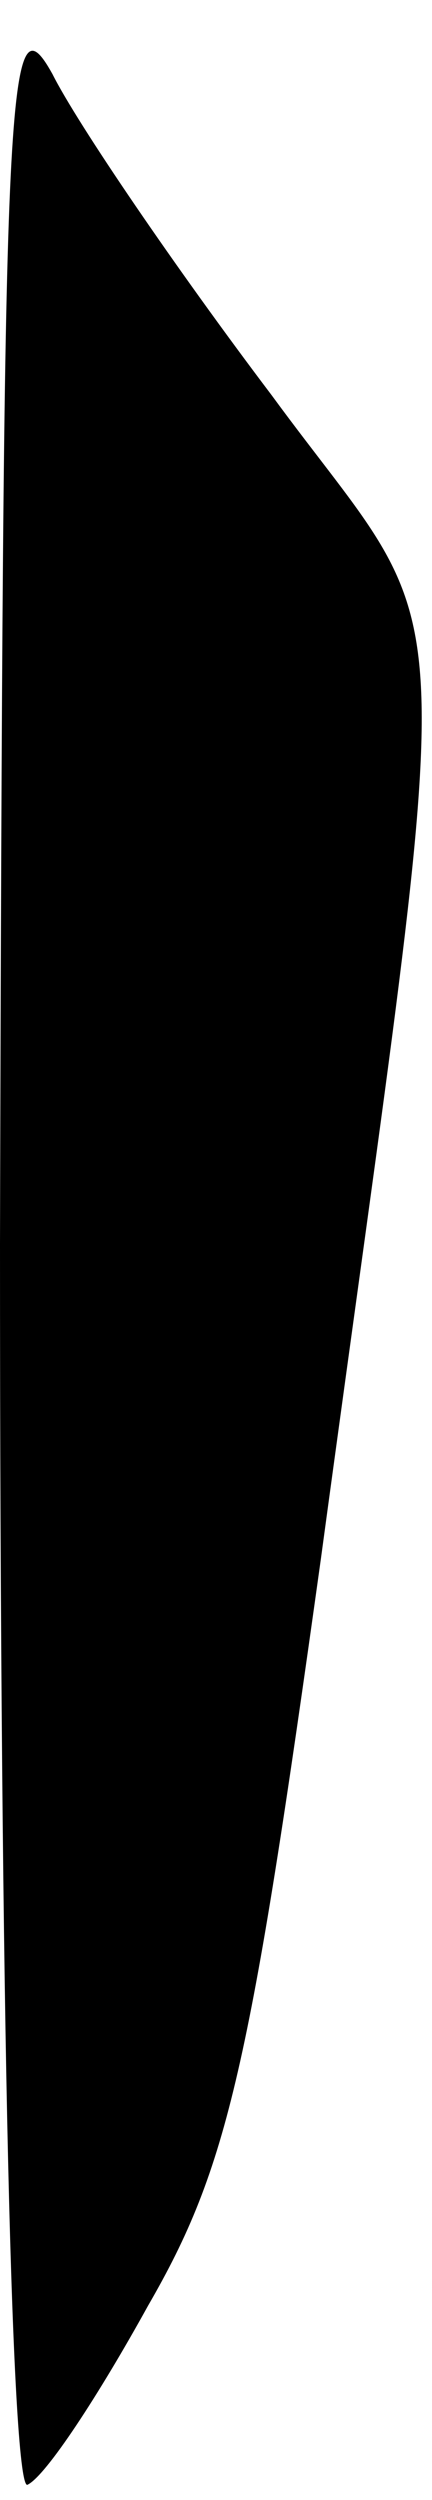 <?xml version="1.0" standalone="no"?>
<!DOCTYPE svg PUBLIC "-//W3C//DTD SVG 20010904//EN"
 "http://www.w3.org/TR/2001/REC-SVG-20010904/DTD/svg10.dtd">
<svg version="1.0" xmlns="http://www.w3.org/2000/svg"
 width="14pt" height="81pt" viewBox="0 0 14 81"
 preserveAspectRatio="xMidYMid meet">
<g transform="translate(0,81) scale(0.1,-0.1)"
fill="#000000" stroke="none">
<path fill="#000000" stroke="none" d="M0 407 c0 -252 4 -406 9 -402 6 3 23
29 39 58 26 45 33 77 56 242 45 332 47 291 -16 377 -31 41 -63 88 -71 104 -15
27 -16 -1 -17 -379z"/>
</g>
</svg>
